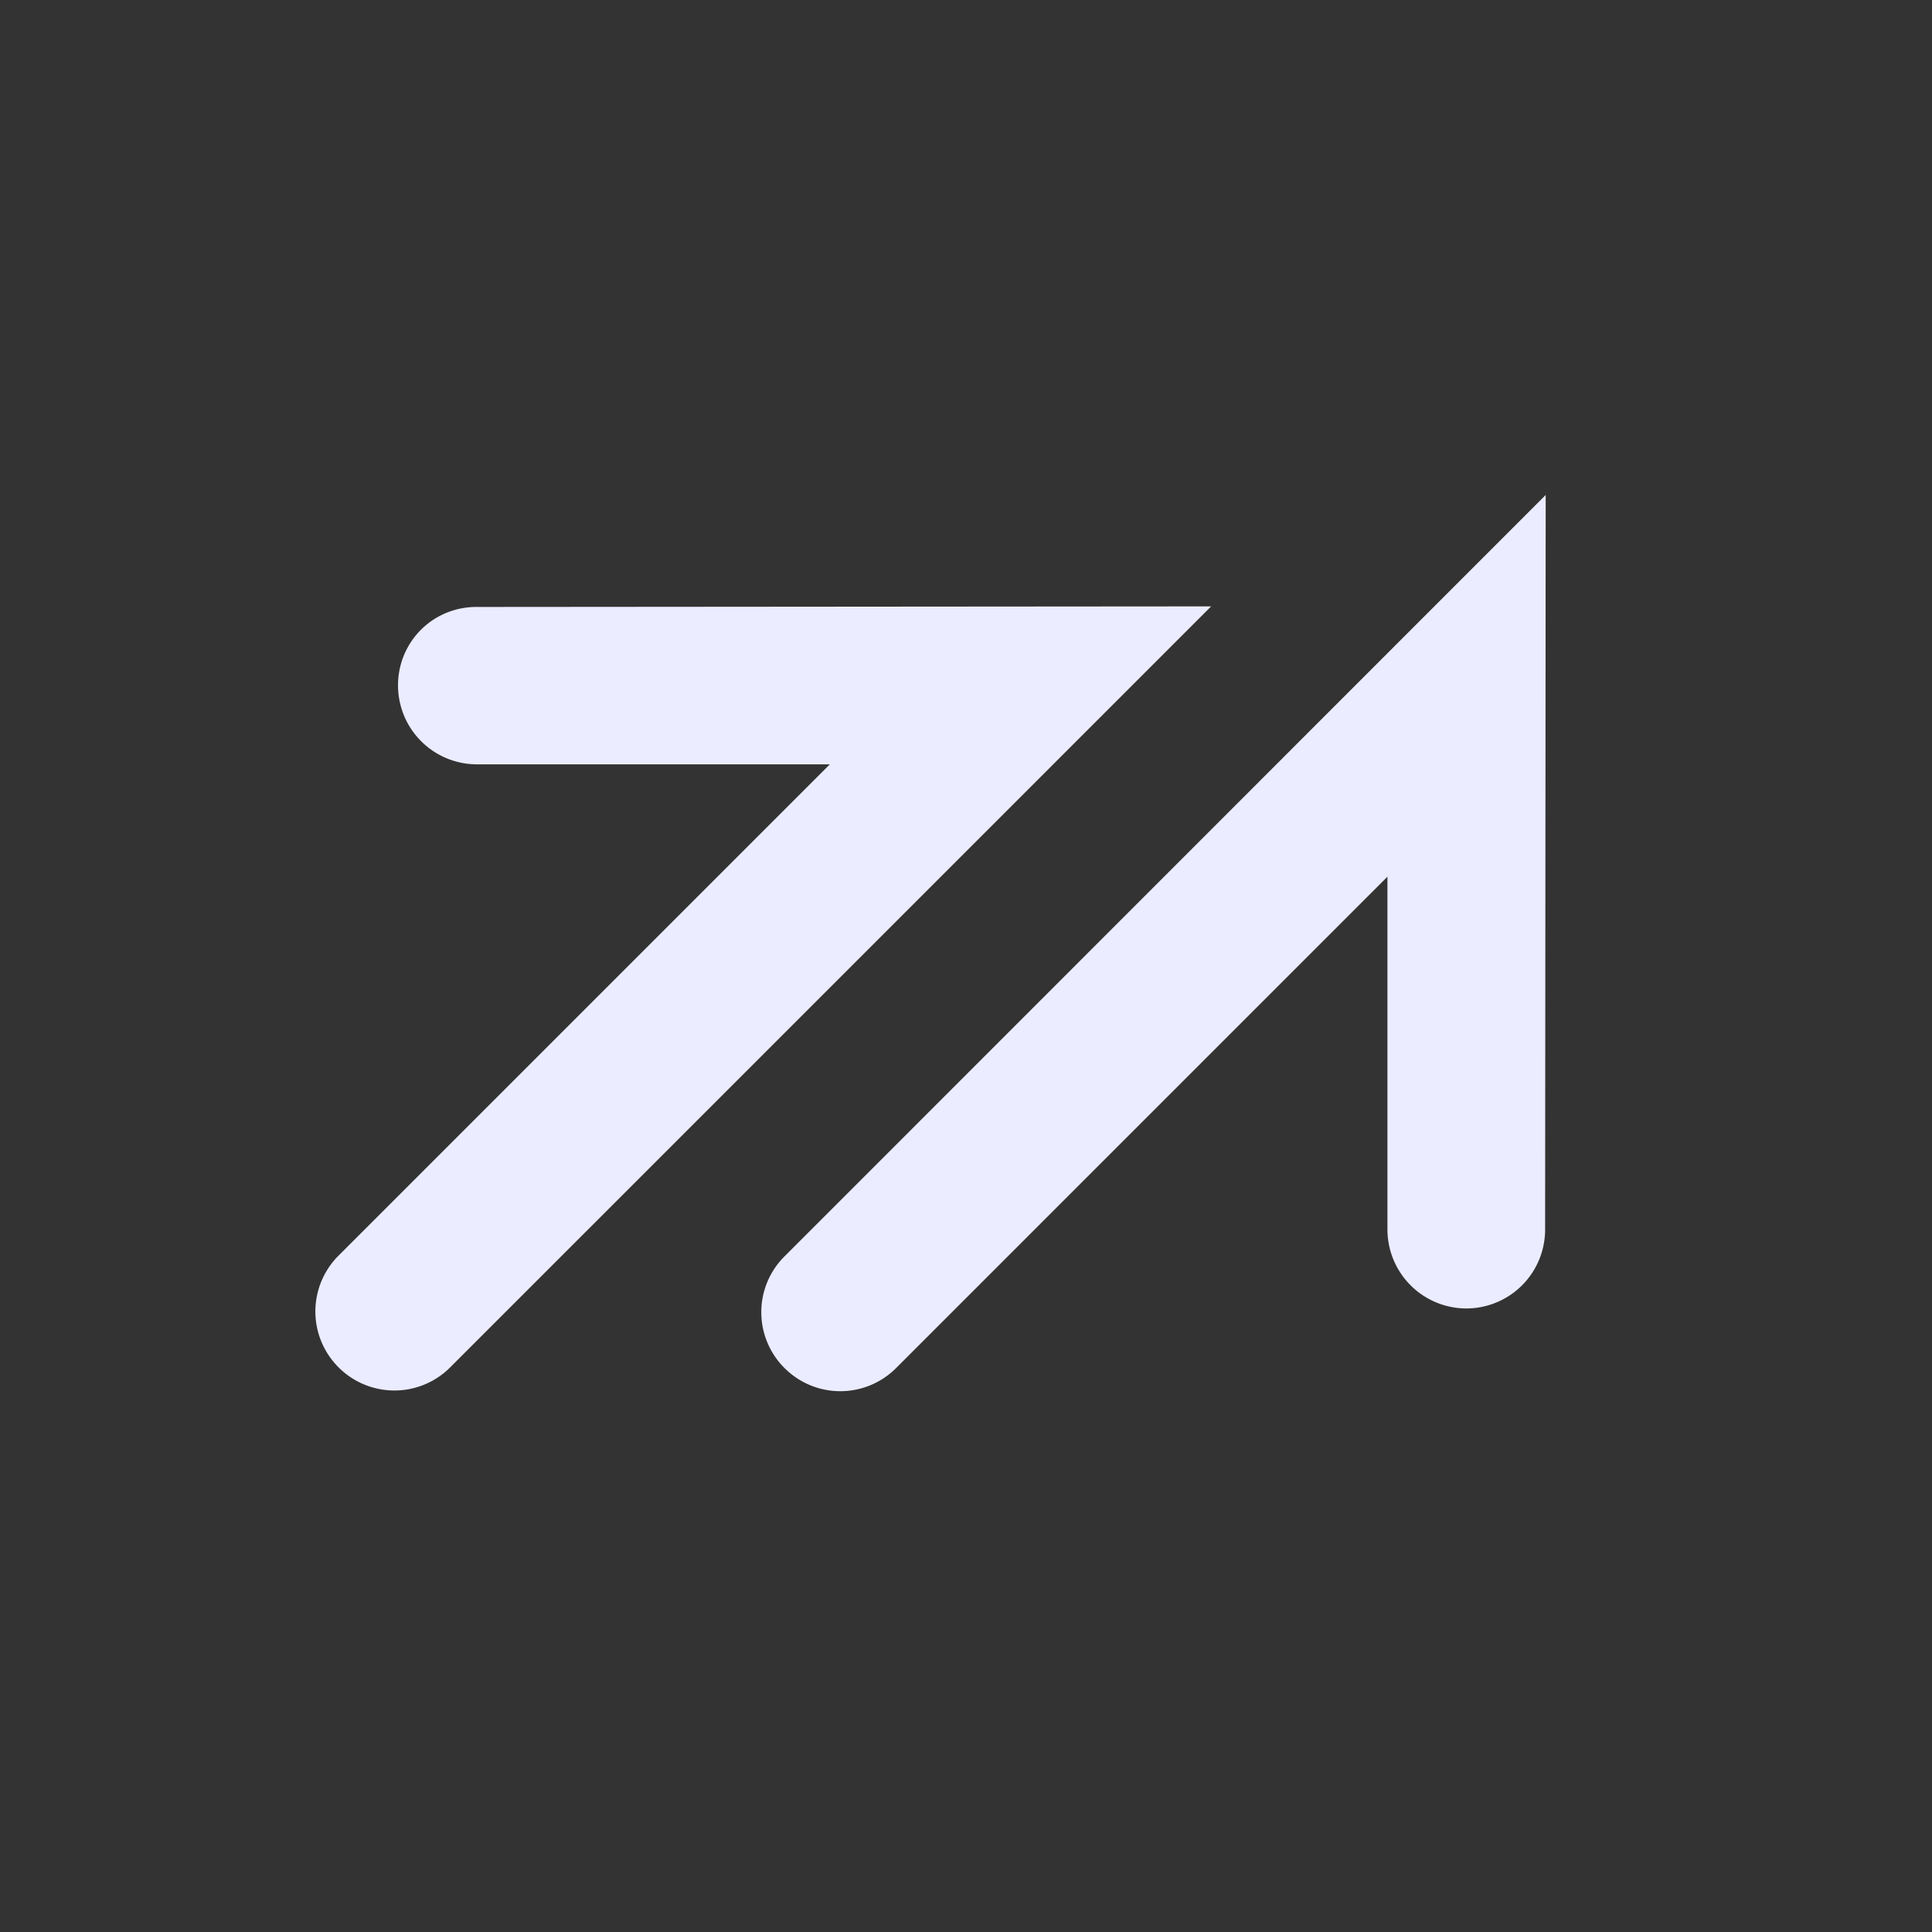 <svg id="Send_2" data-name="Send 2" xmlns="http://www.w3.org/2000/svg" width="24" height="24" viewBox="0 0 24 24">
  <rect x="0" y="0" width="24" height="24" fill="#333333" stroke="none"/>
  <rect id="Boundary" width="24" height="24" transform="translate(0 24) rotate(-90)" fill="none"/>
  <path id="Path_93" data-name="Path 93" d="M1713.414-305.657l-6.458-6.448h13.37a.976.976,0,0,1,.693.288.978.978,0,0,1,.286.693.98.98,0,0,1-.979.981h-8.633l3.1,3.1a.981.981,0,0,1,0,1.386.975.975,0,0,1-.693.288A.974.974,0,0,1,1713.414-305.657Zm-10.375-8.408,6.458-6.448a.98.98,0,0,1,1.385,0,.982.982,0,0,1,0,1.385v0l-3.1,3.1h8.633a.979.979,0,0,1,.979.98.979.979,0,0,1-.286.694.976.976,0,0,1-.693.287Z" transform="translate(1001.354 -1420.159) rotate(135)" fill="#ebecff"/>
</svg>
